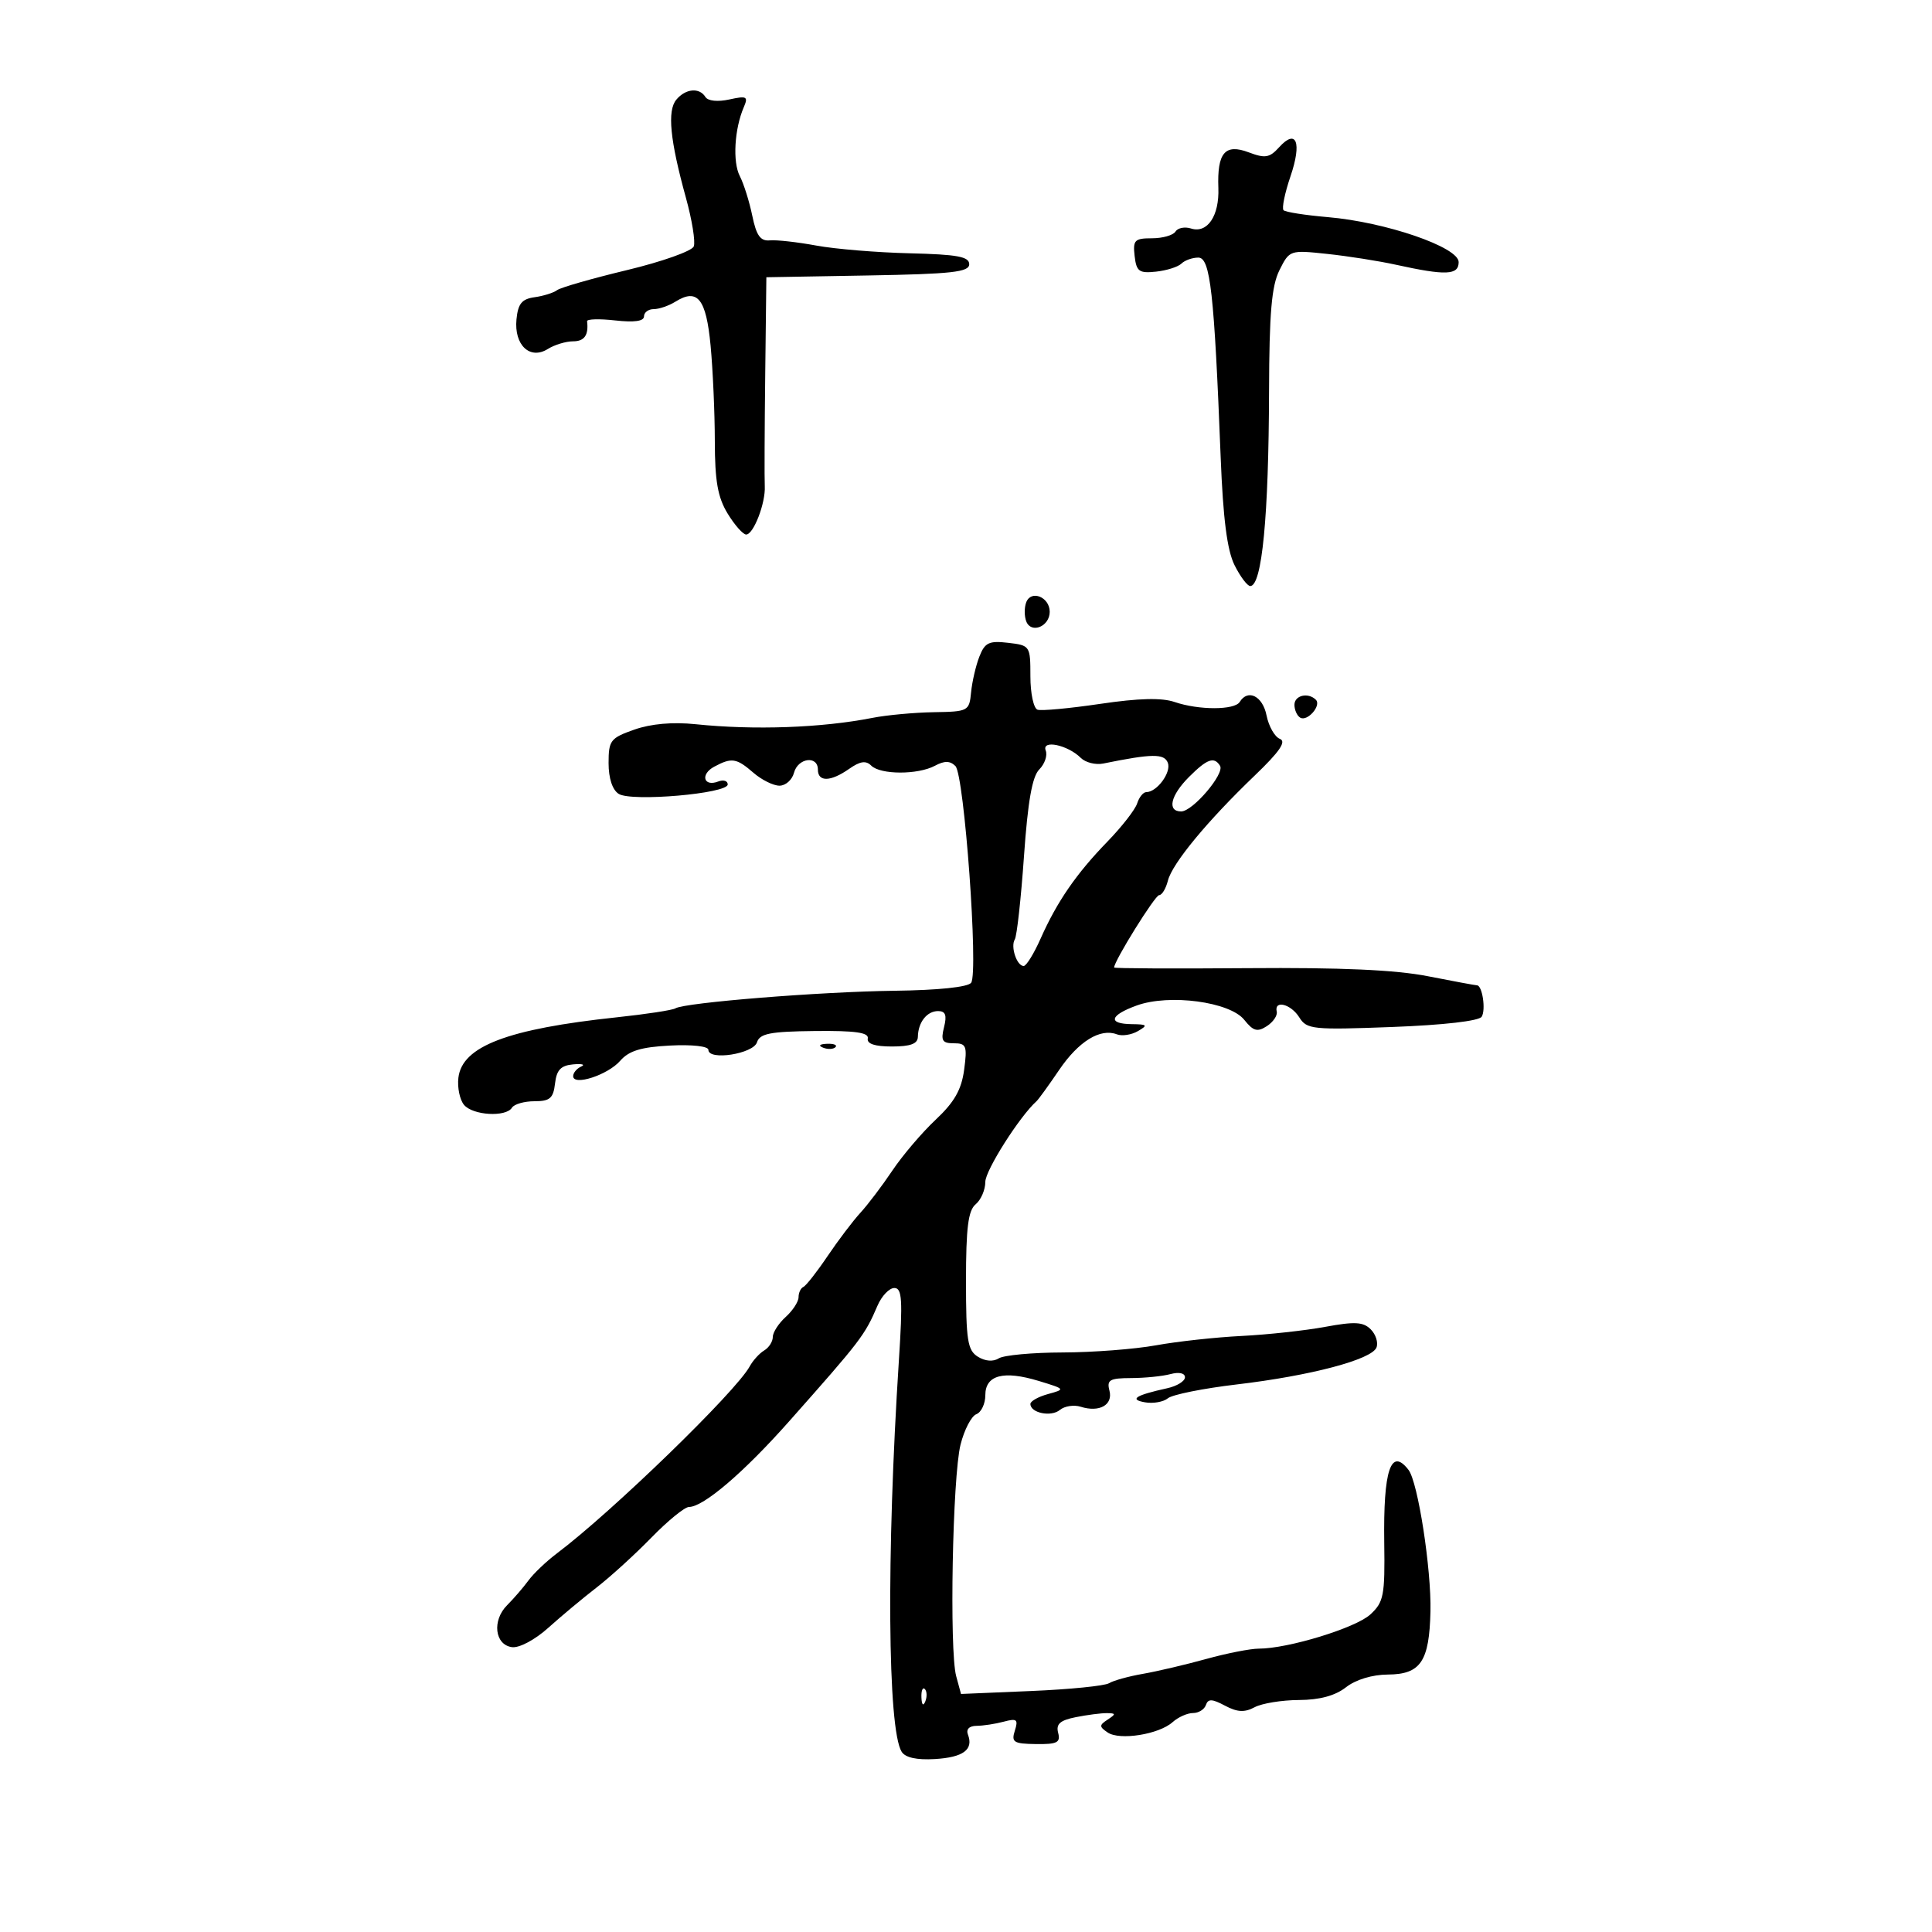<svg xmlns="http://www.w3.org/2000/svg" width="300" height="300" viewBox="0 0 300 300" version="1.1">
	<path d="M 105.016 15.481 C 103.588 17.202, 104.035 21.756, 106.513 30.725 C 107.459 34.148, 108.007 37.540, 107.730 38.261 C 107.453 38.982, 102.788 40.637, 97.363 41.939 C 91.939 43.241, 87.050 44.644, 86.500 45.057 C 85.950 45.470, 84.375 45.964, 83 46.154 C 81.032 46.426, 80.436 47.156, 80.199 49.585 C 79.809 53.581, 82.288 55.926, 85.068 54.190 C 86.116 53.535, 87.879 53, 88.986 53 C 90.750 53, 91.424 52.033, 91.161 49.878 C 91.119 49.535, 93.091 49.481, 95.543 49.758 C 98.486 50.089, 100 49.876, 100 49.130 C 100 48.509, 100.681 48, 101.514 48 C 102.346 48, 103.861 47.479, 104.881 46.842 C 108.309 44.701, 109.652 46.379, 110.340 53.660 C 110.695 57.422, 110.991 64.100, 110.997 68.500 C 111.005 74.702, 111.453 77.231, 112.989 79.750 C 114.079 81.537, 115.373 83, 115.864 83 C 117.010 83, 118.895 78.105, 118.753 75.500 C 118.693 74.400, 118.724 66.649, 118.822 58.275 L 119 43.051 134.750 42.775 C 147.834 42.547, 150.500 42.251, 150.500 41.026 C 150.500 39.851, 148.635 39.508, 141.277 39.332 C 136.204 39.211, 129.665 38.670, 126.746 38.130 C 123.827 37.591, 120.584 37.228, 119.538 37.325 C 118.075 37.460, 117.448 36.579, 116.814 33.500 C 116.362 31.300, 115.489 28.529, 114.876 27.341 C 113.742 25.149, 114.040 20.020, 115.498 16.638 C 116.210 14.984, 115.957 14.851, 113.245 15.446 C 111.444 15.842, 109.922 15.683, 109.536 15.059 C 108.603 13.549, 106.452 13.751, 105.016 15.481 M 198.619 22.868 C 197.137 24.506, 196.453 24.620, 193.898 23.655 C 190.216 22.266, 188.984 23.716, 189.187 29.202 C 189.347 33.522, 187.478 36.287, 184.943 35.482 C 183.967 35.172, 182.879 35.387, 182.525 35.959 C 182.171 36.532, 180.529 37, 178.875 37 C 176.184 37, 175.900 37.289, 176.184 39.750 C 176.460 42.155, 176.877 42.460, 179.500 42.182 C 181.150 42.007, 182.928 41.445, 183.450 40.932 C 183.972 40.419, 185.154 40, 186.075 40 C 187.937 40, 188.539 45.384, 189.545 71 C 189.921 80.556, 190.549 85.449, 191.695 87.750 C 192.586 89.537, 193.686 91, 194.138 91 C 195.963 91, 197.004 80.215, 197.057 60.757 C 197.091 48.595, 197.451 44.404, 198.672 41.955 C 200.232 38.829, 200.292 38.809, 206.103 39.429 C 209.326 39.772, 214.108 40.526, 216.731 41.103 C 224.522 42.817, 226.500 42.735, 226.500 40.696 C 226.500 38.375, 215.158 34.480, 206.171 33.715 C 202.690 33.418, 199.602 32.935, 199.309 32.642 C 199.015 32.348, 199.503 29.972, 200.393 27.360 C 202.181 22.114, 201.306 19.899, 198.619 22.868 M 159.355 93.517 C 159.042 94.333, 159.042 95.667, 159.355 96.483 C 160.114 98.460, 163 97.285, 163 95 C 163 92.715, 160.114 91.540, 159.355 93.517 M 152.077 101.955 C 151.529 103.355, 150.950 105.850, 150.790 107.500 C 150.508 110.422, 150.357 110.502, 145 110.590 C 141.975 110.640, 137.700 111.034, 135.500 111.466 C 127.571 113.025, 117.141 113.399, 108 112.454 C 104.451 112.087, 101.081 112.385, 98.500 113.293 C 94.785 114.601, 94.500 114.971, 94.500 118.492 C 94.500 120.853, 95.093 122.656, 96.074 123.275 C 98.060 124.527, 113 123.232, 113 121.808 C 113 121.246, 112.339 121.040, 111.532 121.349 C 109.248 122.226, 108.704 120.229, 110.906 119.050 C 113.624 117.596, 114.360 117.710, 117 120 C 118.268 121.100, 120.085 122, 121.036 122 C 121.988 122, 123.002 121.100, 123.290 120 C 123.895 117.685, 127 117.267, 127 119.500 C 127 121.454, 128.974 121.407, 131.862 119.384 C 133.559 118.195, 134.463 118.063, 135.284 118.884 C 136.712 120.312, 142.523 120.326, 145.173 118.907 C 146.664 118.109, 147.523 118.121, 148.357 118.951 C 149.733 120.319, 151.959 151.005, 150.799 152.603 C 150.310 153.278, 145.684 153.760, 138.892 153.845 C 127.395 153.988, 106.328 155.680, 104.877 156.576 C 104.422 156.857, 100.326 157.483, 95.775 157.967 C 78.800 159.773, 71.749 162.465, 71.178 167.359 C 71.001 168.878, 71.393 170.769, 72.050 171.560 C 73.412 173.201, 78.570 173.505, 79.500 172 C 79.840 171.450, 81.412 171, 82.993 171 C 85.385 171, 85.920 170.539, 86.184 168.250 C 86.426 166.143, 87.085 165.448, 89 165.276 C 90.375 165.153, 90.938 165.303, 90.250 165.610 C 89.563 165.916, 89 166.588, 89 167.102 C 89 168.674, 94.386 166.920, 96.297 164.726 C 97.658 163.163, 99.536 162.588, 104.047 162.353 C 107.470 162.175, 110 162.459, 110 163.021 C 110 164.735, 116.972 163.648, 117.547 161.844 C 117.981 160.485, 119.592 160.171, 126.537 160.096 C 132.802 160.029, 134.934 160.329, 134.749 161.252 C 134.583 162.083, 135.838 162.500, 138.500 162.500 C 141.377 162.500, 142.507 162.079, 142.526 161 C 142.566 158.739, 143.932 157, 145.667 157 C 146.821 157, 147.056 157.639, 146.589 159.500 C 146.066 161.586, 146.318 162, 148.113 162 C 150.055 162, 150.210 162.399, 149.711 166.118 C 149.296 169.209, 148.194 171.143, 145.291 173.868 C 143.164 175.866, 140.142 179.414, 138.574 181.753 C 137.007 184.092, 134.774 187.041, 133.612 188.307 C 132.450 189.572, 130.150 192.609, 128.500 195.054 C 126.850 197.499, 125.162 199.650, 124.750 199.833 C 124.338 200.017, 124 200.734, 124 201.428 C 124 202.122, 123.100 203.505, 122 204.500 C 120.900 205.495, 120 206.893, 120 207.605 C 120 208.318, 119.398 209.260, 118.661 209.700 C 117.925 210.140, 116.913 211.255, 116.411 212.177 C 114.279 216.101, 95.015 234.785, 86.500 241.189 C 84.850 242.430, 82.852 244.330, 82.061 245.412 C 81.269 246.493, 79.779 248.221, 78.749 249.251 C 76.382 251.618, 76.819 255.408, 79.500 255.769 C 80.635 255.921, 83.071 254.624, 85.132 252.769 C 87.130 250.971, 90.505 248.156, 92.632 246.513 C 94.760 244.870, 98.589 241.382, 101.143 238.763 C 103.697 236.143, 106.325 234, 106.984 234 C 109.227 234, 115.489 228.651, 122.500 220.743 C 133.725 208.083, 134.266 207.376, 136.256 202.750 C 136.906 201.238, 138.084 200, 138.872 200 C 140.075 200, 140.189 201.810, 139.578 211.250 C 137.630 241.374, 137.821 268.474, 140.006 272.010 C 140.569 272.920, 142.345 273.312, 145.157 273.146 C 149.575 272.885, 151.199 271.683, 150.300 269.341 C 149.985 268.519, 150.504 267.995, 151.643 267.986 C 152.664 267.979, 154.564 267.688, 155.864 267.340 C 157.896 266.796, 158.138 266.991, 157.584 268.735 C 157.014 270.532, 157.387 270.770, 160.860 270.818 C 164.151 270.863, 164.704 270.584, 164.310 269.077 C 163.951 267.706, 164.598 267.130, 167.045 266.641 C 168.808 266.288, 170.981 266.007, 171.875 266.015 C 173.291 266.029, 173.307 266.157, 172 267.015 C 170.667 267.891, 170.667 268.113, 172 269.021 C 173.861 270.288, 179.958 269.317, 182.079 267.415 C 182.947 266.637, 184.372 266, 185.245 266 C 186.119 266, 187.022 265.438, 187.253 264.750 C 187.584 263.765, 188.211 263.787, 190.211 264.852 C 192.126 265.872, 193.256 265.933, 194.809 265.102 C 195.942 264.496, 199.036 263.990, 201.684 263.978 C 204.918 263.963, 207.321 263.313, 209 262 C 210.516 260.814, 213.078 260.036, 215.509 260.022 C 220.596 259.994, 221.945 257.993, 222.121 250.220 C 222.269 243.646, 220.178 230.145, 218.718 228.250 C 215.973 224.687, 214.784 228.247, 214.945 239.541 C 215.062 247.767, 214.867 248.773, 212.787 250.692 C 210.519 252.783, 200.024 256, 195.468 256 C 194.164 256, 190.488 256.722, 187.299 257.605 C 184.109 258.488, 179.684 259.527, 177.463 259.915 C 175.243 260.302, 172.880 260.956, 172.211 261.369 C 171.543 261.783, 166.098 262.327, 160.111 262.579 L 149.226 263.037 148.475 260.268 C 147.397 256.294, 147.906 229.274, 149.152 224.318 C 149.730 222.018, 150.832 219.895, 151.602 219.599 C 152.371 219.304, 153 217.976, 153 216.648 C 153 213.520, 155.825 212.767, 161.305 214.436 C 165.441 215.695, 165.461 215.724, 162.750 216.465 C 161.238 216.879, 160 217.570, 160 218.001 C 160 219.407, 163.219 220.063, 164.579 218.935 C 165.308 218.330, 166.762 218.107, 167.811 218.440 C 170.711 219.360, 172.854 218.157, 172.273 215.935 C 171.837 214.269, 172.305 213.998, 175.633 213.986 C 177.760 213.979, 180.512 213.701, 181.750 213.370 C 183.083 213.013, 184 213.214, 184 213.864 C 184 214.468, 182.762 215.233, 181.250 215.564 C 176.330 216.643, 175.275 217.313, 177.805 217.753 C 179.073 217.973, 180.669 217.689, 181.353 217.122 C 182.037 216.554, 186.850 215.588, 192.048 214.975 C 203.535 213.619, 213.021 211.108, 213.741 209.233 C 214.034 208.469, 213.631 207.203, 212.846 206.418 C 211.686 205.257, 210.362 205.186, 205.761 206.036 C 202.650 206.612, 196.818 207.246, 192.802 207.447 C 188.786 207.647, 182.800 208.301, 179.500 208.900 C 176.200 209.499, 169.675 209.998, 165 210.010 C 160.325 210.021, 155.865 210.432, 155.089 210.924 C 154.219 211.474, 152.974 211.376, 151.839 210.668 C 150.241 209.669, 150 208.126, 150 198.882 C 150 190.647, 150.339 187.964, 151.500 187 C 152.325 186.315, 153 184.750, 153 183.521 C 153 181.740, 158.332 173.338, 160.947 171 C 161.254 170.725, 162.835 168.541, 164.461 166.146 C 167.480 161.698, 170.847 159.620, 173.431 160.612 C 174.227 160.917, 175.693 160.693, 176.689 160.114 C 178.276 159.191, 178.160 159.057, 175.750 159.030 C 171.955 158.988, 172.307 157.652, 176.515 156.131 C 181.578 154.300, 190.971 155.554, 193.208 158.359 C 194.607 160.113, 195.240 160.291, 196.708 159.343 C 197.694 158.707, 198.387 157.694, 198.250 157.093 C 197.823 155.226, 200.453 155.894, 201.758 157.984 C 202.919 159.844, 203.825 159.937, 216.198 159.470 C 224.168 159.169, 229.668 158.537, 230.077 157.875 C 230.744 156.796, 230.171 153, 229.341 153 C 229.107 153, 225.672 152.363, 221.708 151.585 C 216.693 150.601, 208.187 150.221, 193.750 150.335 C 182.337 150.426, 173 150.381, 173 150.235 C 173 149.216, 179.353 139, 179.987 139 C 180.425 139, 181.039 137.988, 181.351 136.750 C 182.027 134.073, 187.466 127.488, 194.846 120.413 C 198.702 116.716, 199.786 115.132, 198.738 114.730 C 197.938 114.423, 197.007 112.783, 196.667 111.086 C 196.066 108.078, 193.777 106.933, 192.500 109 C 191.707 110.283, 186.139 110.288, 182.399 109.008 C 180.395 108.322, 176.833 108.410, 170.859 109.294 C 166.107 109.997, 161.719 110.406, 161.109 110.203 C 160.499 110, 160 107.670, 160 105.026 C 160 100.286, 159.951 100.213, 156.536 99.814 C 153.572 99.468, 152.929 99.777, 152.077 101.955 M 201 109.441 C 201 110.234, 201.399 111.129, 201.887 111.430 C 202.988 112.111, 205.229 109.562, 204.325 108.658 C 203.135 107.468, 201 107.971, 201 109.441 M 162.379 116.544 C 162.674 117.313, 162.223 118.634, 161.378 119.479 C 160.280 120.577, 159.601 124.433, 159.002 132.972 C 158.541 139.547, 157.900 145.353, 157.578 145.873 C 156.887 146.992, 157.890 150, 158.955 150 C 159.363 150, 160.545 148.088, 161.583 145.750 C 164.136 140.001, 167.120 135.669, 171.964 130.680 C 174.196 128.381, 176.273 125.713, 176.579 124.750 C 176.885 123.787, 177.522 123, 177.996 123 C 179.653 123, 181.910 119.929, 181.341 118.448 C 180.783 116.993, 178.912 117.014, 171.322 118.559 C 170.125 118.802, 168.550 118.408, 167.822 117.682 C 165.802 115.665, 161.713 114.811, 162.379 116.544 M 184.636 120.636 C 181.757 123.516, 181.189 126, 183.411 126 C 185.204 126, 190.202 120.135, 189.448 118.915 C 188.536 117.441, 187.440 117.833, 184.636 120.636 M 127.813 162.683 C 128.534 162.972, 129.397 162.936, 129.729 162.604 C 130.061 162.272, 129.471 162.036, 128.417 162.079 C 127.252 162.127, 127.015 162.364, 127.813 162.683 M 143.079 263.583 C 143.127 264.748, 143.364 264.985, 143.683 264.188 C 143.972 263.466, 143.936 262.603, 143.604 262.271 C 143.272 261.939, 143.036 262.529, 143.079 263.583" stroke="none" fill="black" fill-rule="evenodd"/>
</svg>